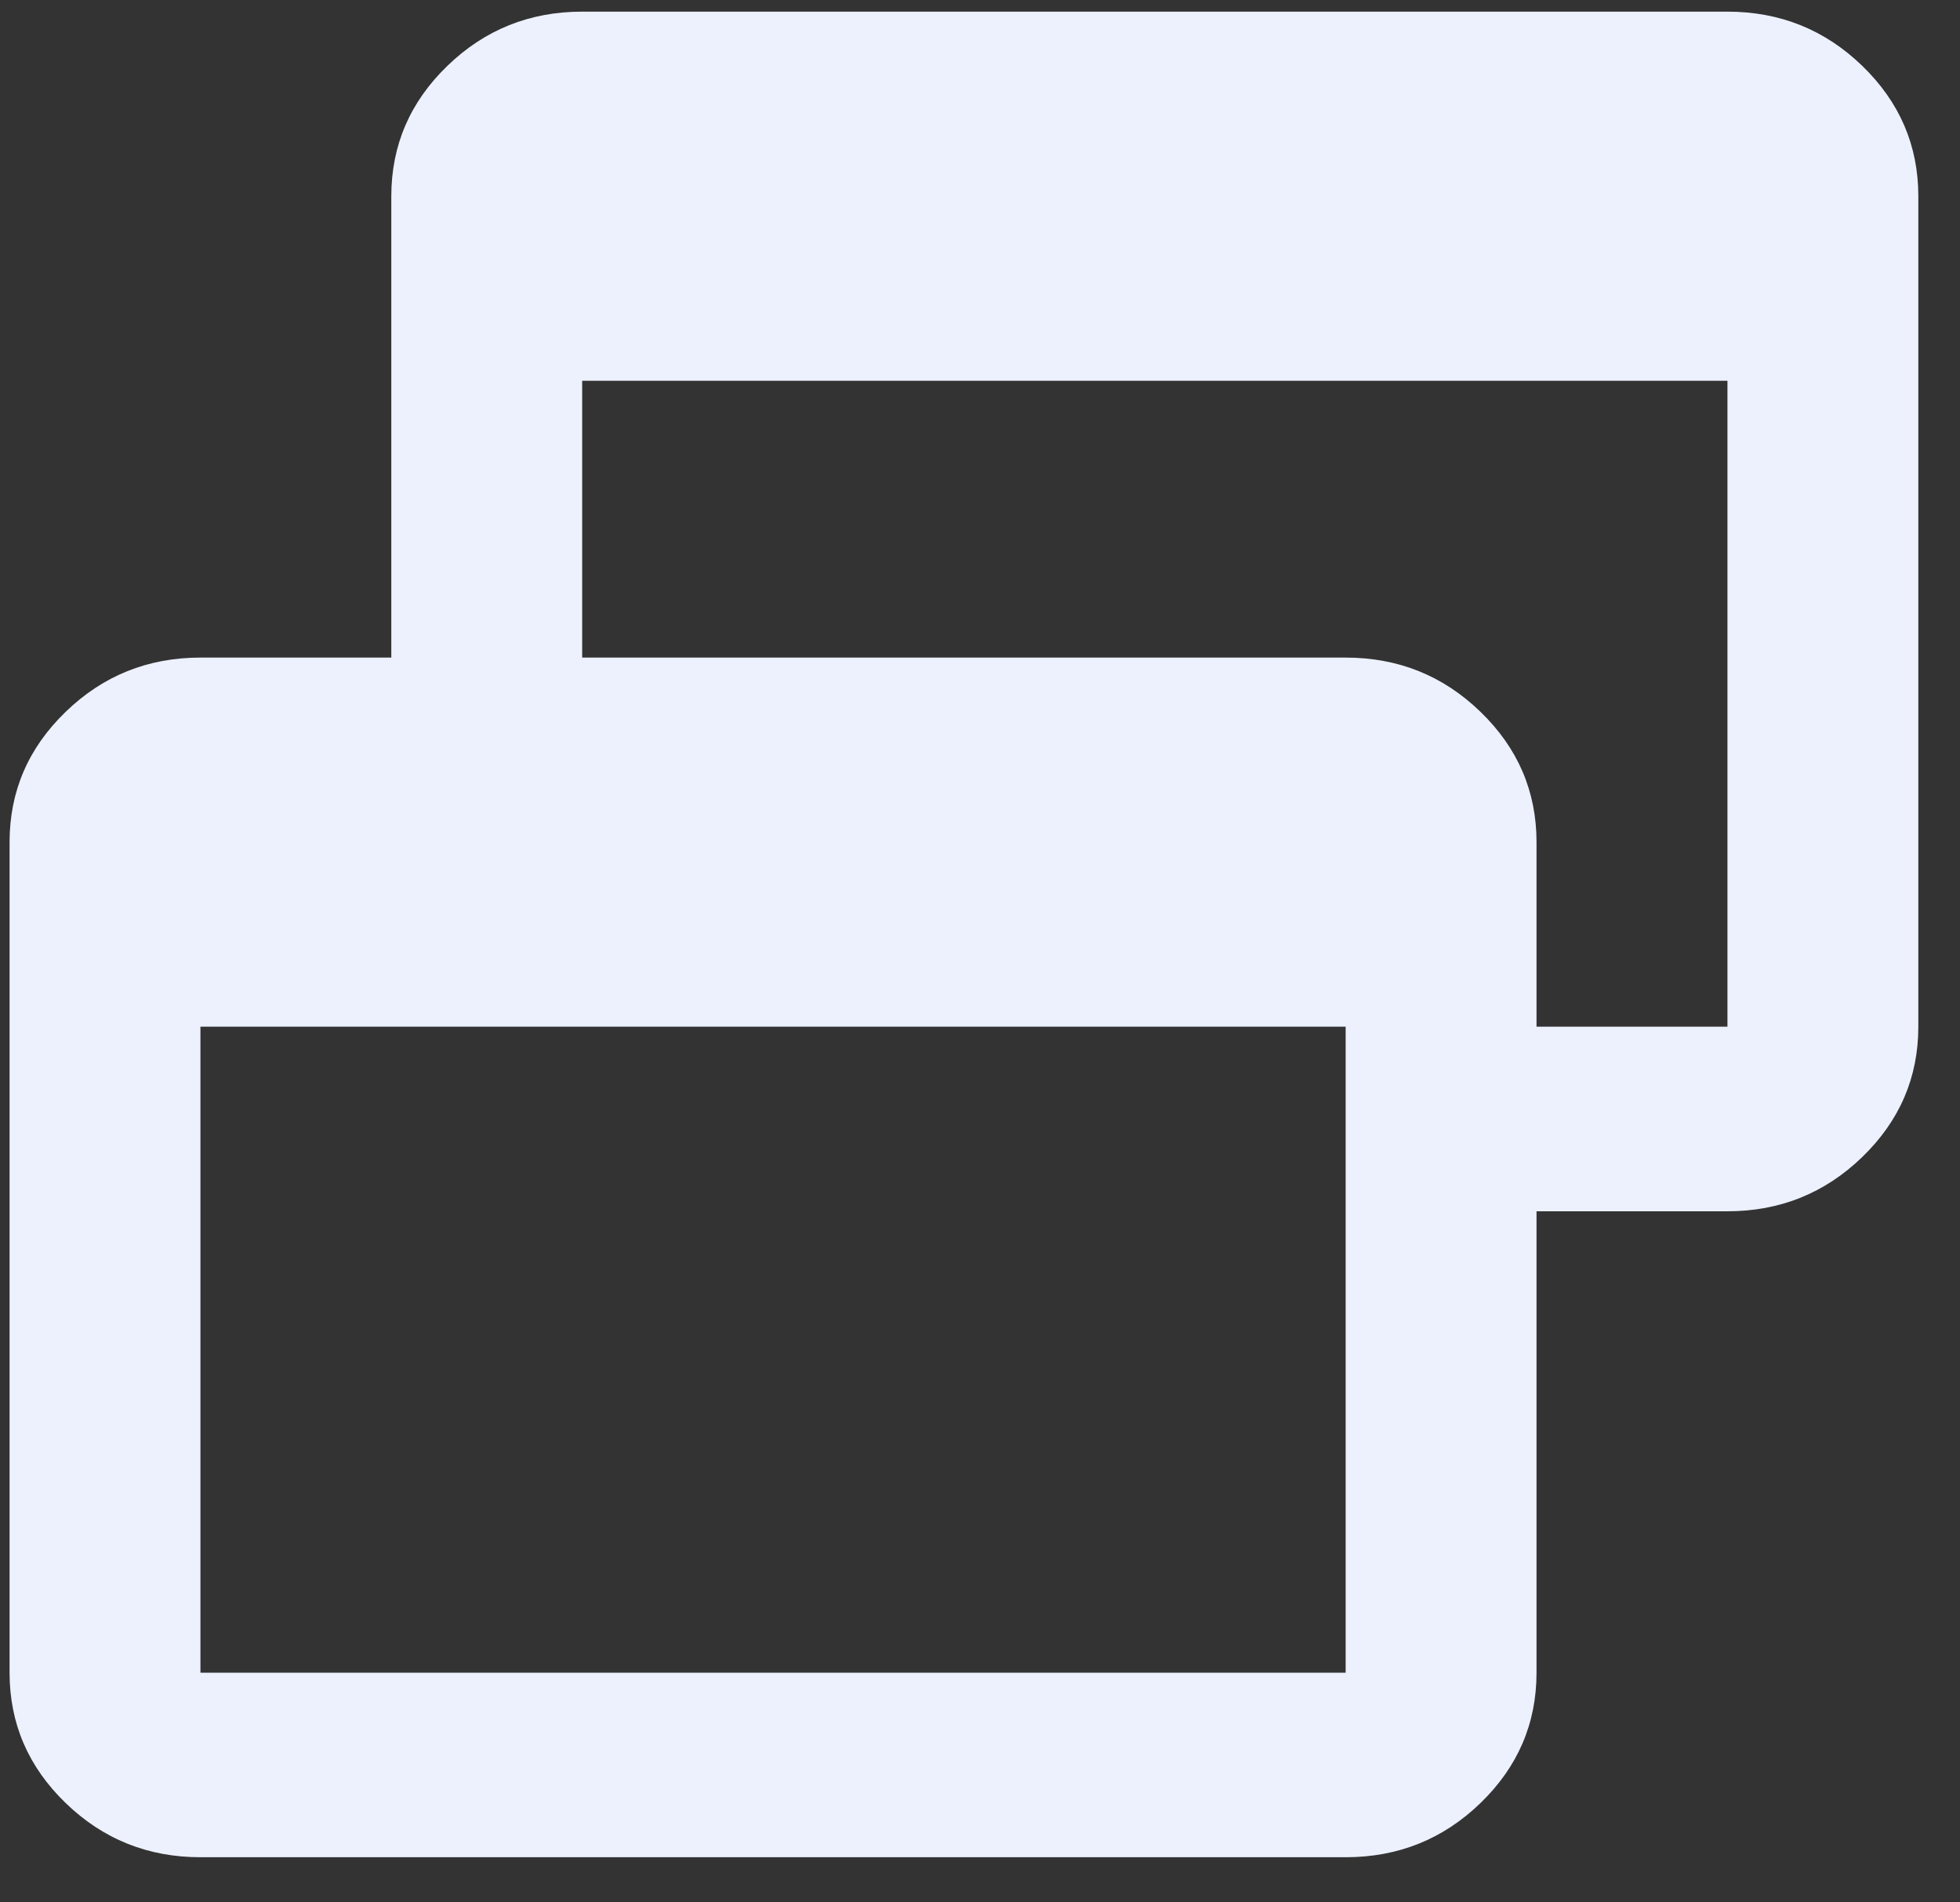 <svg width="34" height="33" viewBox="0 0 34 33" fill="none" xmlns="http://www.w3.org/2000/svg">
<rect x="0" y="0" width="34" height="33" fill="#333333" stroke="none"/>
<path d="M3.477 32.217C2.567 32.217 1.787 31.904 1.139 31.277C0.49 30.65 0.166 29.896 0.166 29.016V14.609C0.166 13.728 0.49 12.975 1.139 12.348C1.787 11.72 2.567 11.407 3.477 11.407H6.788V3.403C6.788 2.523 7.112 1.769 7.761 1.142C8.409 0.515 9.189 0.202 10.099 0.202H29.966C30.876 0.202 31.656 0.515 32.304 1.142C32.952 1.769 33.277 2.523 33.277 3.403V17.81C33.277 18.691 32.952 19.444 32.304 20.071C31.656 20.698 30.876 21.012 29.966 21.012H26.654V29.016C26.654 29.896 26.33 30.65 25.682 31.277C25.034 31.904 24.254 32.217 23.343 32.217H3.477ZM3.477 29.016H23.343V17.81H3.477V29.016ZM26.654 17.81H29.966V6.605H10.099V11.407H23.343C24.254 11.407 25.034 11.72 25.682 12.348C26.33 12.975 26.654 13.728 26.654 14.609V17.81Z" fill="#ECF1FD"/>
</svg>
